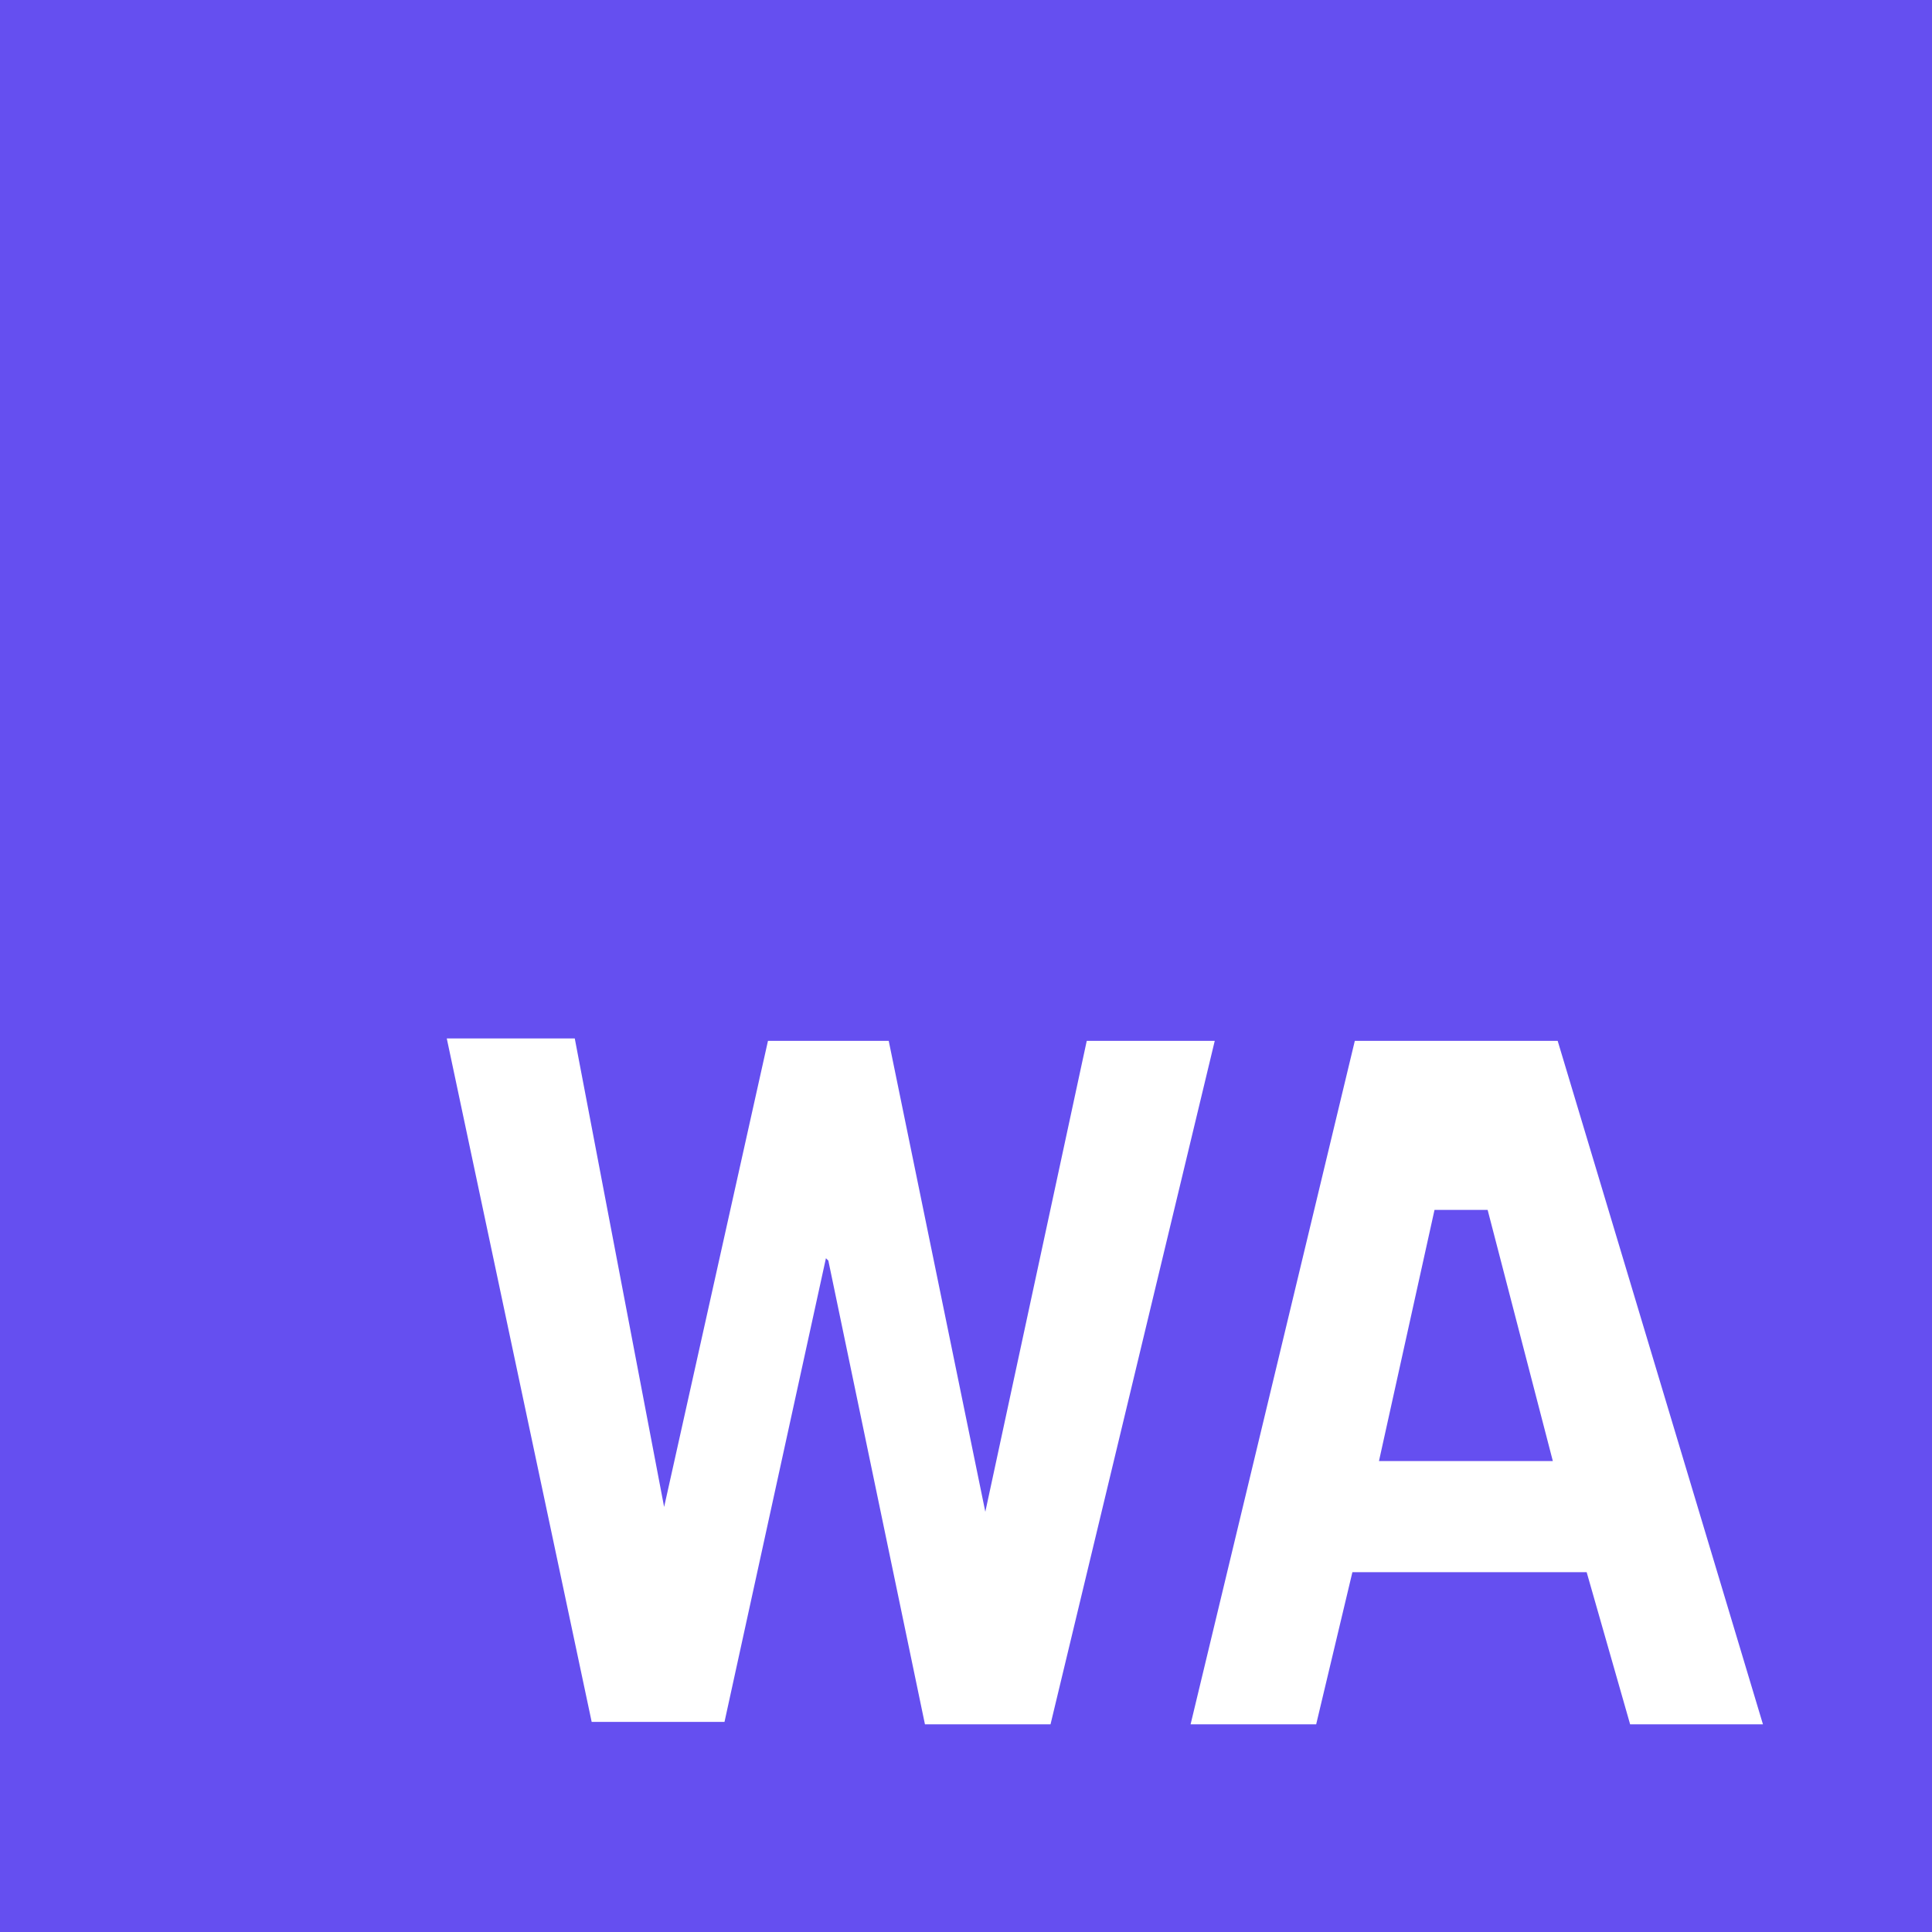 <svg xmlns="http://www.w3.org/2000/svg" viewBox="0 0 80 80">
  <rect width="100%" height="100%" fill="#654FF0"/>
  <path fill="#fff" d="m34.3 52.2 4 19.2h5.2l6.8-28.3H45l-4.2 19.5-4-19.5h-5l-4.3 19.3L23.8 43h-5.3l6 28.3H30l4.2-19.2Z"/>
  <path fill="#fff" fill-rule="evenodd" d="M56.2 43.1h8.3L73 71.4h-5.5l-1.8-6.3H56l-1.5 6.3h-5.2l6.8-28.3Zm3.2 7-2.3 10.4h7.2l-2.7-10.4h-2.2Z" clip-rule="evenodd"/>
</svg>